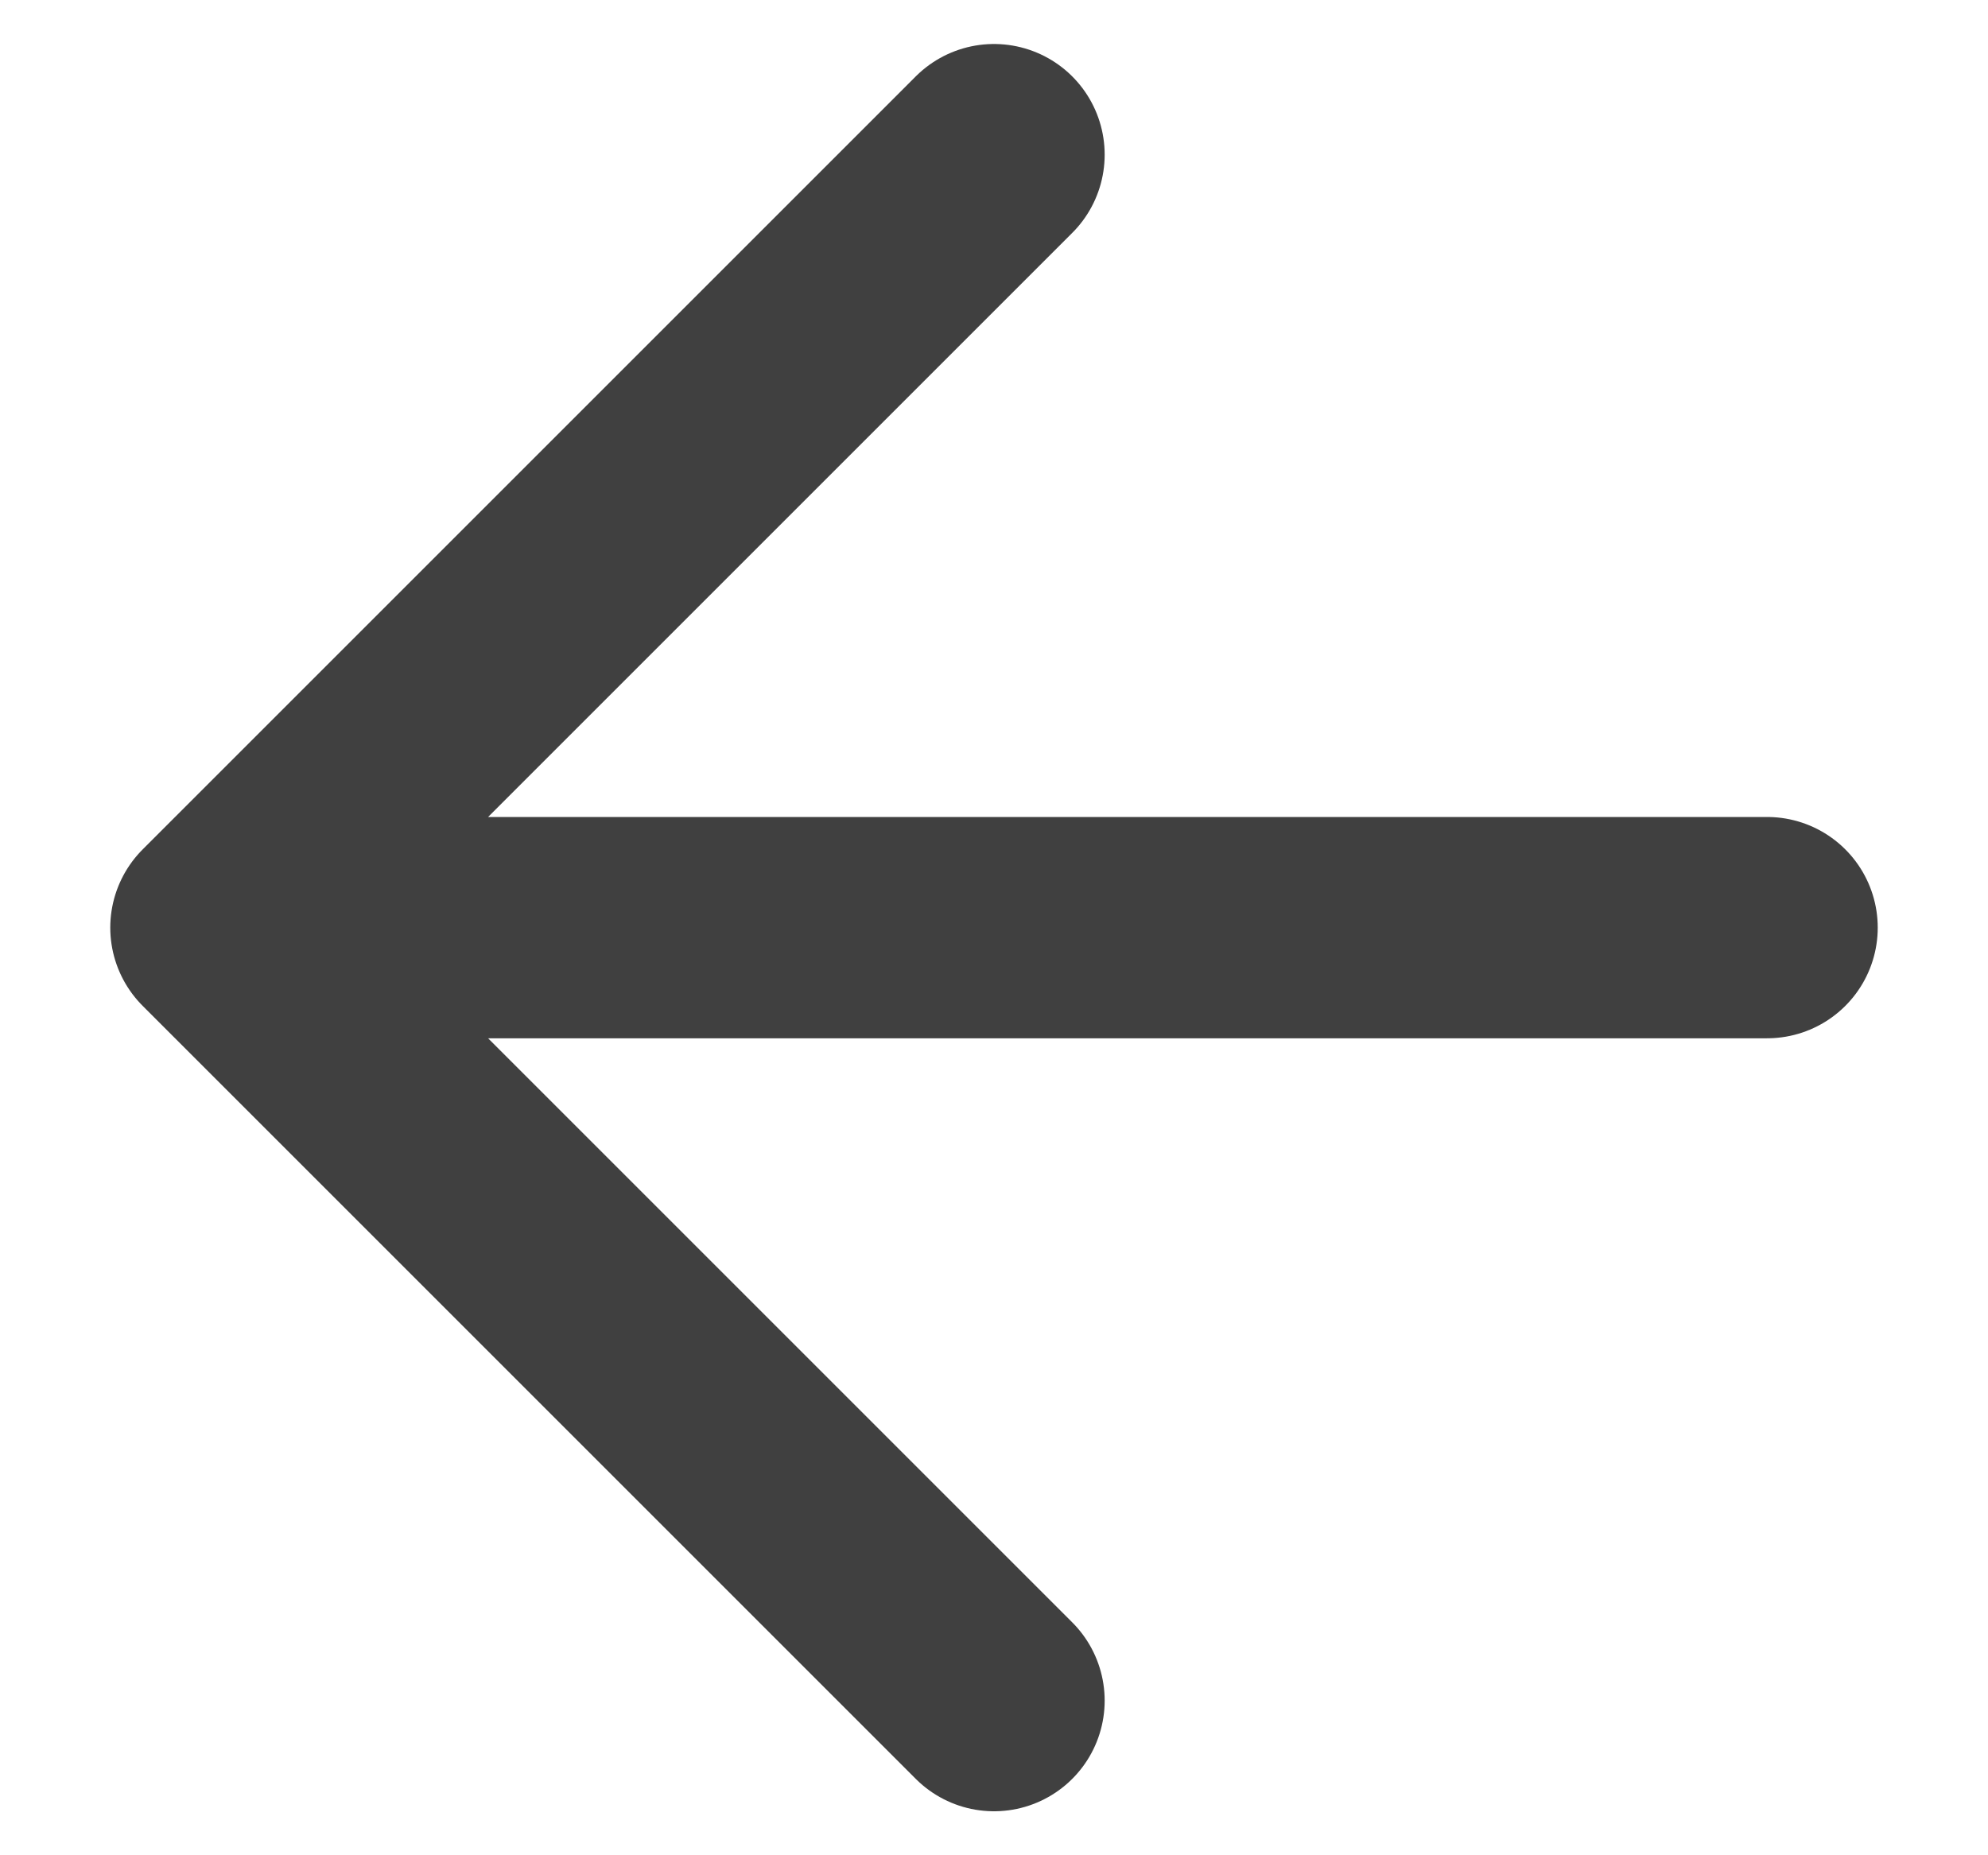 <svg width="15" height="14" viewBox="0 0 15 14" fill="none" xmlns="http://www.w3.org/2000/svg">
<path d="M13.333 7H1.667M1.667 7L7.5 12.833M1.667 7L7.5 1.167" stroke="#404040" stroke-width="1.67" stroke-linecap="round" stroke-linejoin="round"/>
</svg>
